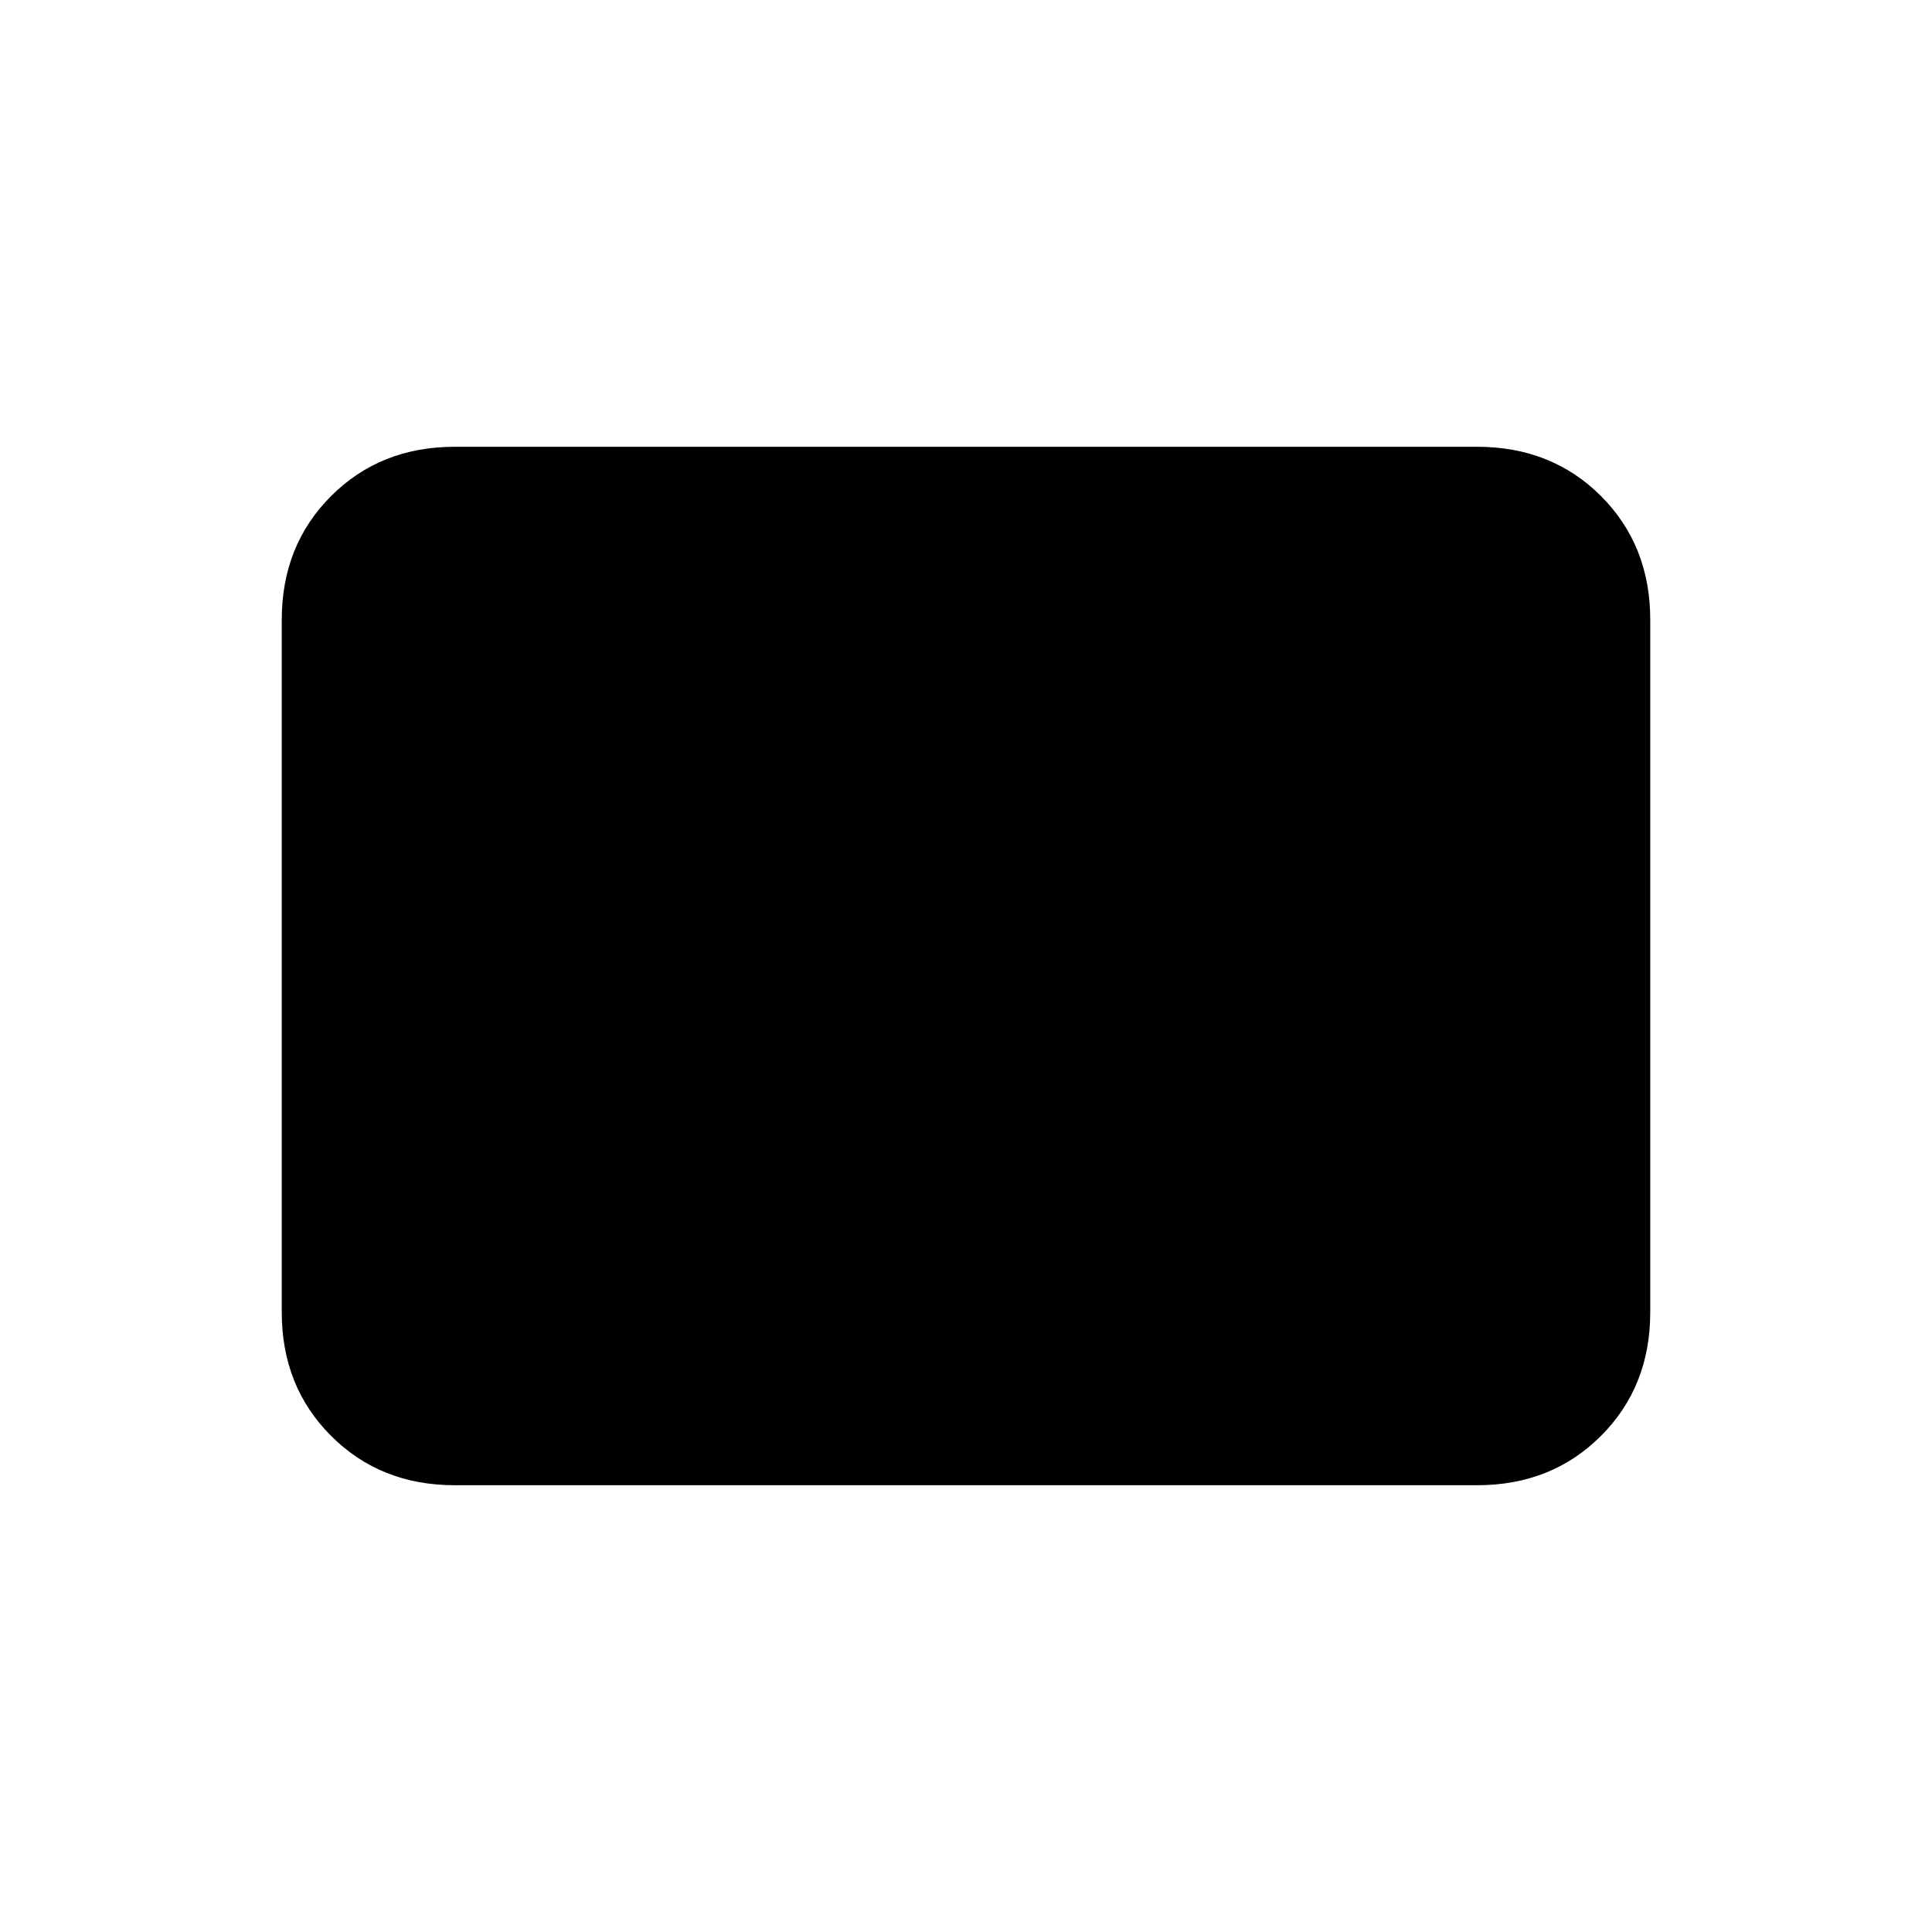 <svg xmlns="http://www.w3.org/2000/svg" height="24" width="24"><path d="M5.65 18.45Q4.725 18.45 4.113 17.837Q3.5 17.225 3.5 16.3V7.7Q3.5 6.775 4.113 6.162Q4.725 5.55 5.65 5.55H18.35Q19.275 5.55 19.888 6.162Q20.5 6.775 20.5 7.7V16.3Q20.5 17.225 19.888 17.837Q19.275 18.45 18.35 18.45Z"/></svg>